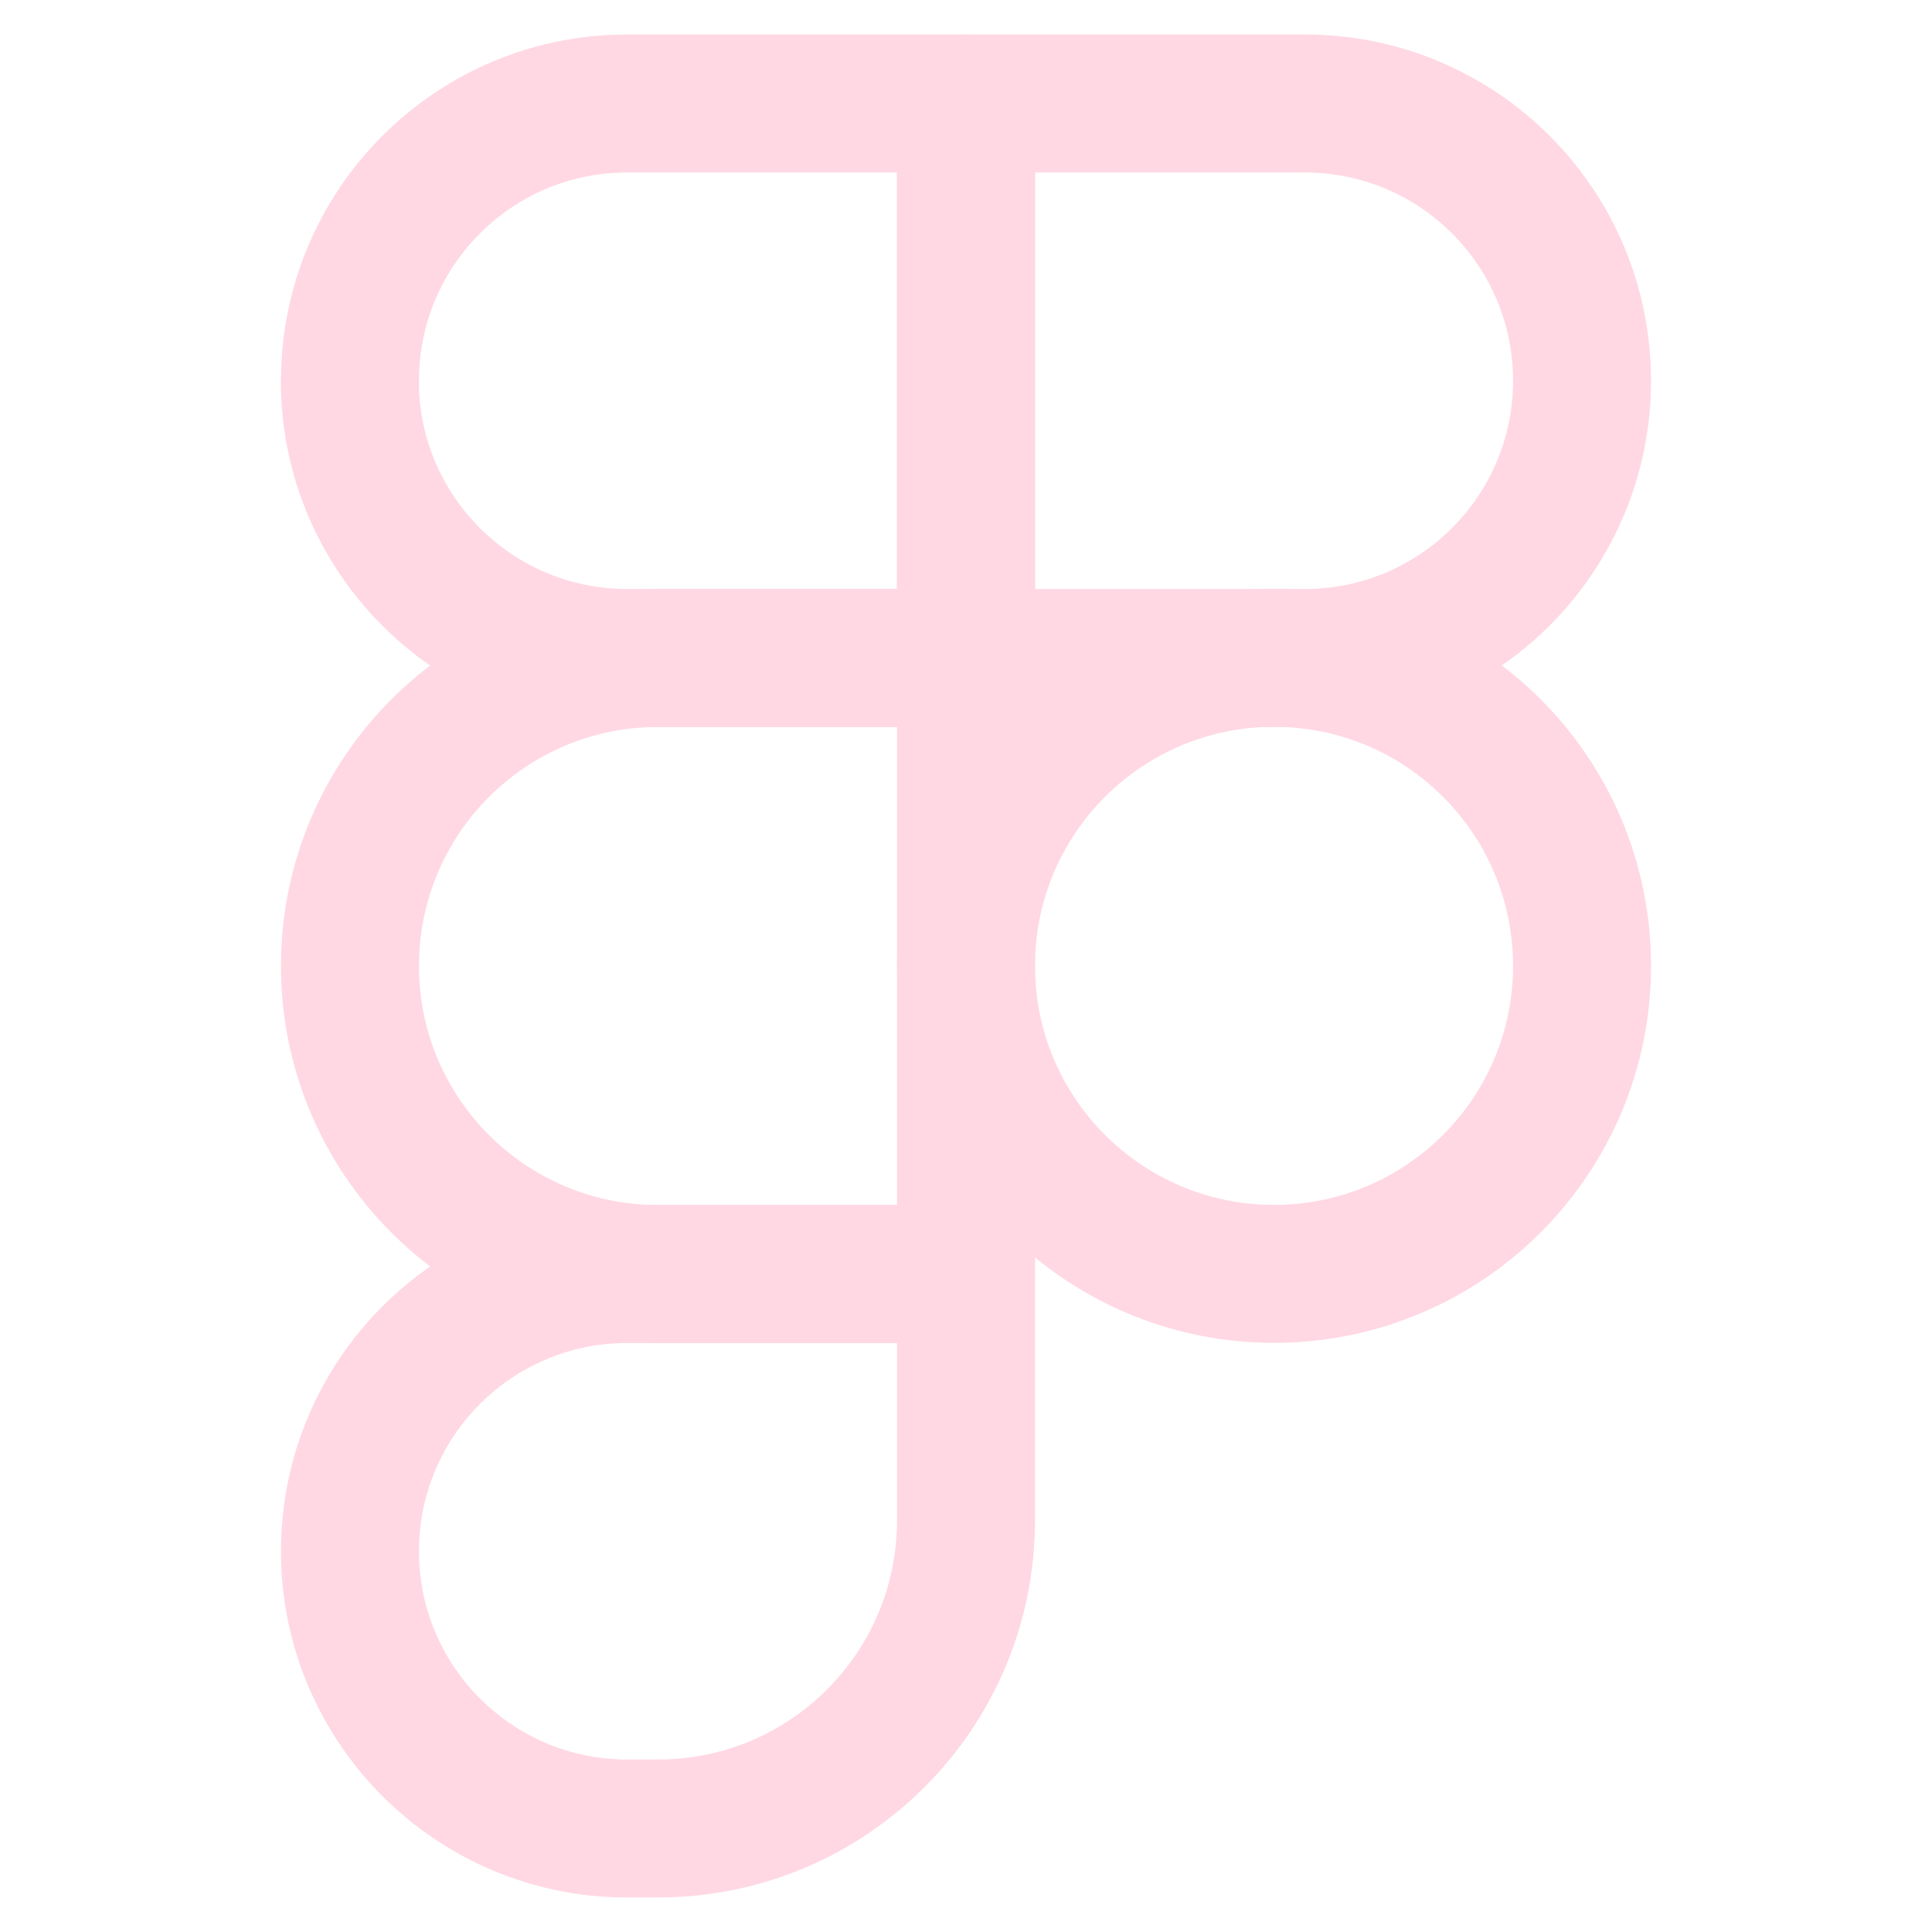 <svg xmlns="http://www.w3.org/2000/svg" fill="none" viewBox="0 0 14 14" id="Figma--Streamline-Core" height="14" width="14">
  <desc>
    Figma Streamline Icon: https://streamlinehq.com
  </desc>
  <g id="figma">
    <path id="Rectangle 5" stroke="#FFD8E4" stroke-linecap="round" stroke-linejoin="round" d="M2.536 2.759C2.536 1.649 3.435 0.75 4.544 0.75H7v4.018H4.544c-1.109 0 -2.009 -0.899 -2.009 -2.009Z" stroke-width="1"></path>
    <path id="Rectangle 8" stroke="#FFD8E4" stroke-linecap="round" stroke-linejoin="round" d="M11.464 2.759C11.464 1.649 10.565 0.75 9.456 0.75H7v4.018h2.455c1.109 0 2.009 -0.899 2.009 -2.009Z" stroke-width="1"></path>
    <path id="Rectangle 9" stroke="#FFD8E4" stroke-linecap="round" stroke-linejoin="round" d="M11.464 6.999c0 -1.233 -0.999 -2.232 -2.232 -2.232 -1.233 0 -2.232 0.999 -2.232 2.232s0.999 2.232 2.232 2.232c1.233 0 2.232 -0.999 2.232 -2.232Z" stroke-width="1"></path>
    <path id="Rectangle 6" stroke="#FFD8E4" stroke-linecap="round" stroke-linejoin="round" d="M2.536 11.241c0 -1.109 0.899 -2.009 2.009 -2.009H7v1.786c0 1.233 -0.999 2.232 -2.232 2.232h-0.223c-1.109 0 -2.009 -0.899 -2.009 -2.009Z" stroke-width="1"></path>
    <path id="Rectangle 7" stroke="#FFD8E4" stroke-linecap="round" stroke-linejoin="round" d="M2.536 7c0 -1.233 0.999 -2.232 2.232 -2.232H7v4.464H4.768c-1.233 0 -2.232 -0.999 -2.232 -2.232Z" stroke-width="1"></path>
  </g>
</svg>